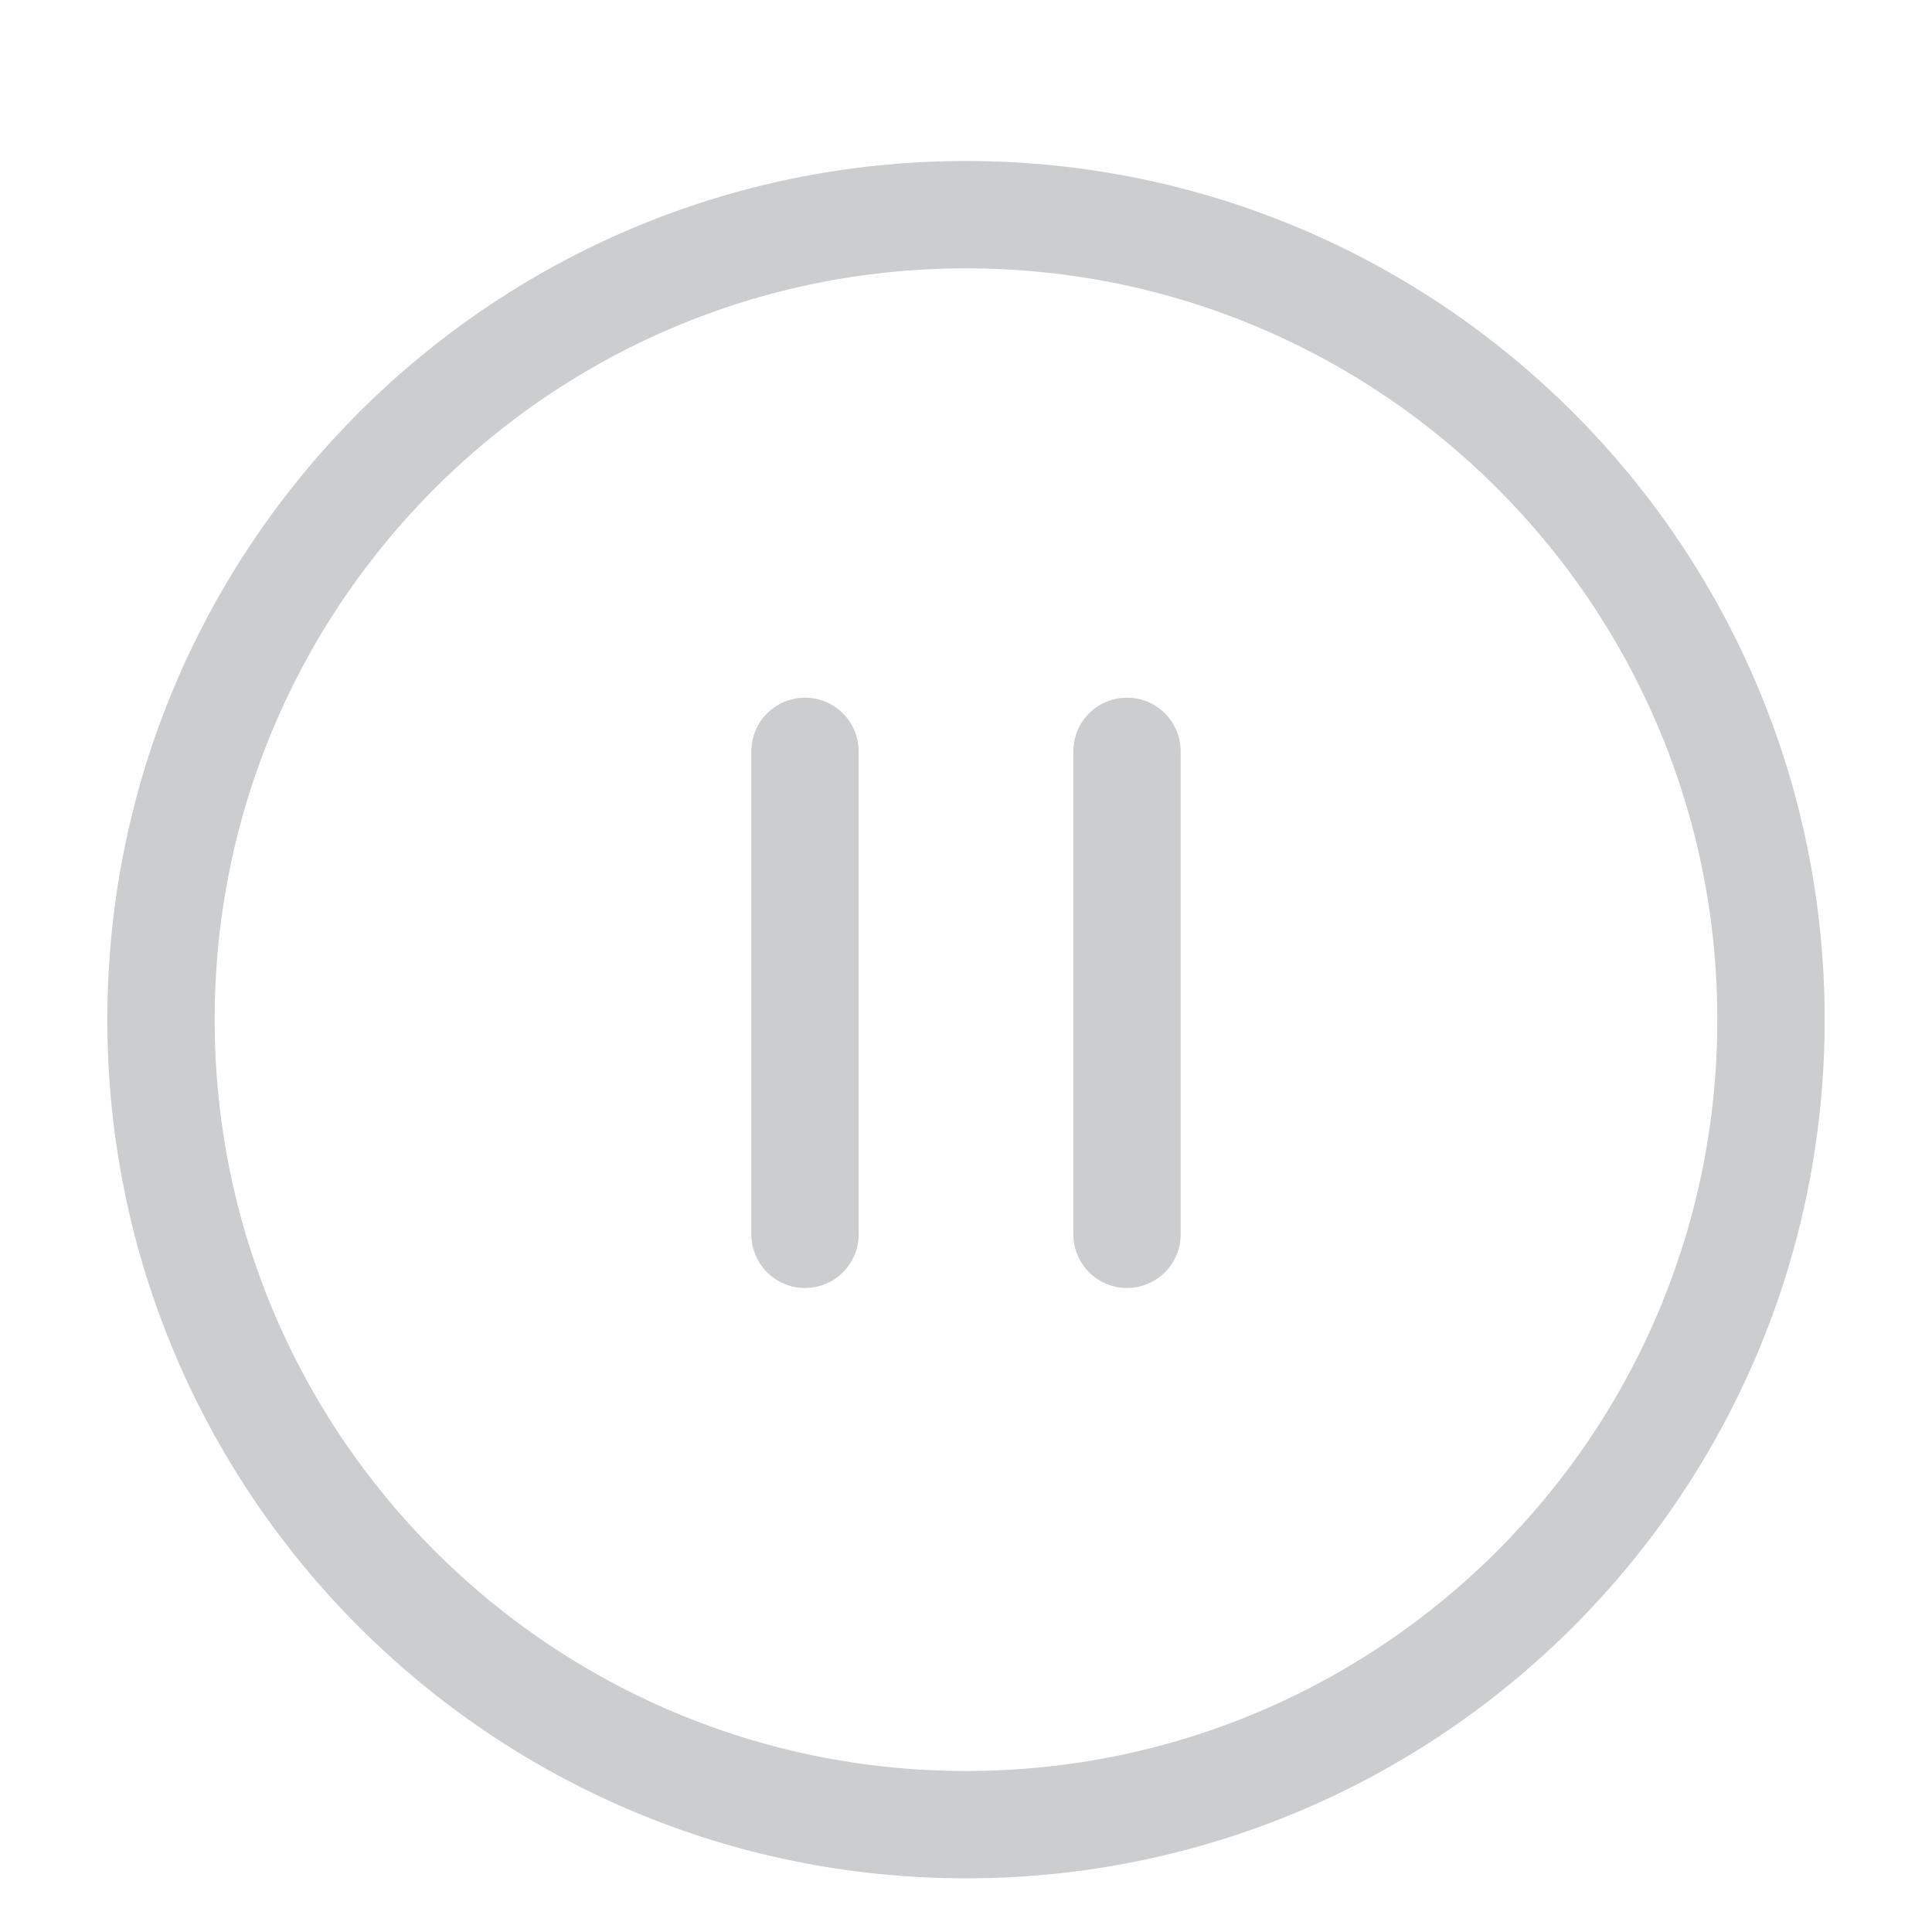 <svg width="18" height="18" viewBox="0 0 18 18" fill="none" xmlns="http://www.w3.org/2000/svg">
<path d="M9 17C13.142 17 16.5 13.642 16.5 9.5C16.5 5.358 13.142 2 9 2C4.858 2 1.5 5.358 1.5 9.5C1.5 13.642 4.858 17 9 17Z" stroke="#CCCDCE" stroke-linecap="round" stroke-linejoin="round"/>
<path d="M7.5 11.5V7" stroke="#CCCDCE" stroke-linecap="round" stroke-linejoin="round"/>
<path d="M10.5 11.5V7" stroke="#CCCDCE" stroke-linecap="round" stroke-linejoin="round"/>
</svg>
